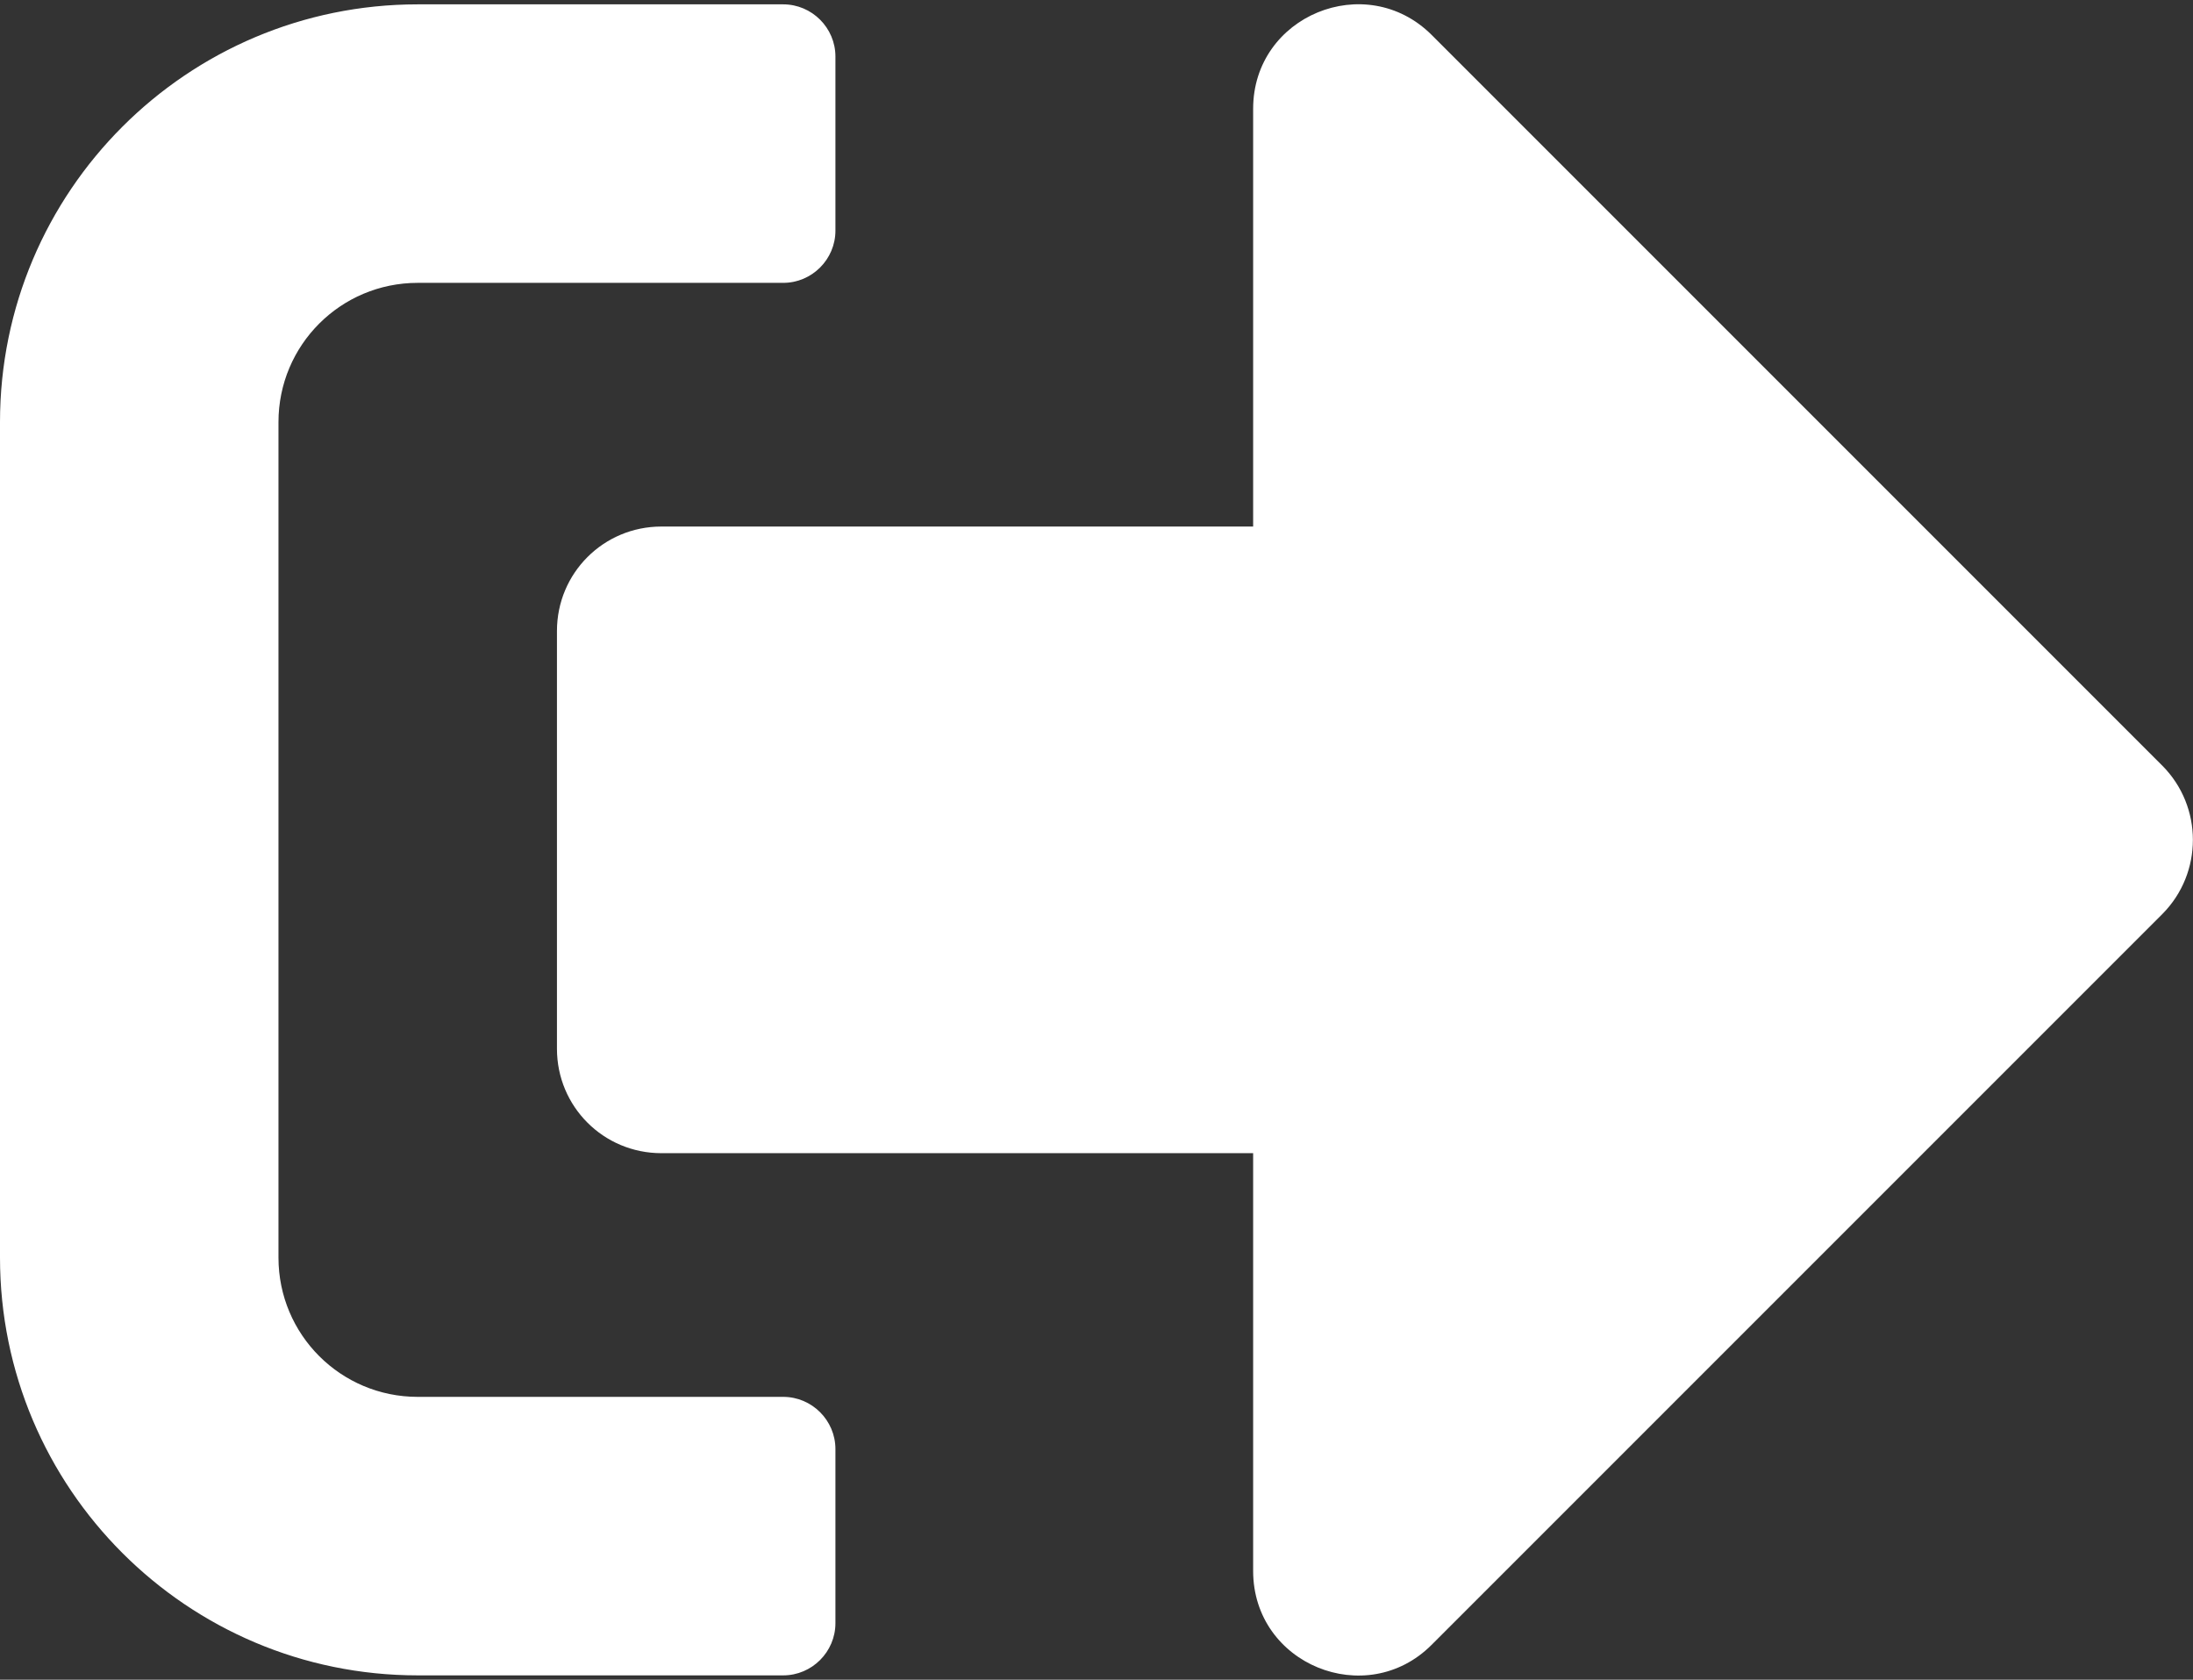 <?xml version="1.0" encoding="UTF-8"?>
<svg width="504px" height="386px" viewBox="0 0 504 386" version="1.1" xmlns="http://www.w3.org/2000/svg" xmlns:xlink="http://www.w3.org/1999/xlink">
    <rect x="0" y="0" width="504" height="386" fill="#333333" stroke="none"/>
    <!-- Generator: Sketch 62 (91390) - https://sketch.com -->
    <title>Untitled</title>
    <desc>Created with Sketch.</desc>
    <g id="Page-1" stroke="none" stroke-width="1" fill="none" fill-rule="evenodd">
        <g id="sign-out-alt-solid" fill="#FFFFFF" fill-rule="nonzero">
            <path d="M497,210 L329,378 C314,393 288,382.5 288,361 L288,265 L152,265 C138.7,265 128,254.3 128,241 L128,145 C128,131.7 138.7,121 152,121 L288,121 L288,25 C288,3.6 313.9,-7 329,8 L497,176 C506.3,185.4 506.3,200.6 497,210 Z M192,373 L192,333 C192,326.4 186.6,321 180,321 L96,321 C78.3,321 64,306.7 64,289 L64,97 C64,79.3 78.3,65 96,65 L180,65 C186.6,65 192,59.6 192,53 L192,13 C192,6.4 186.6,1 180,1 L96,1 C43,1 0,44 0,97 L0,289 C0,342 43,385 96,385 L180,385 C186.6,385 192,379.6 192,373 Z" id="Shape"></path>
        </g>
    </g>
</svg>